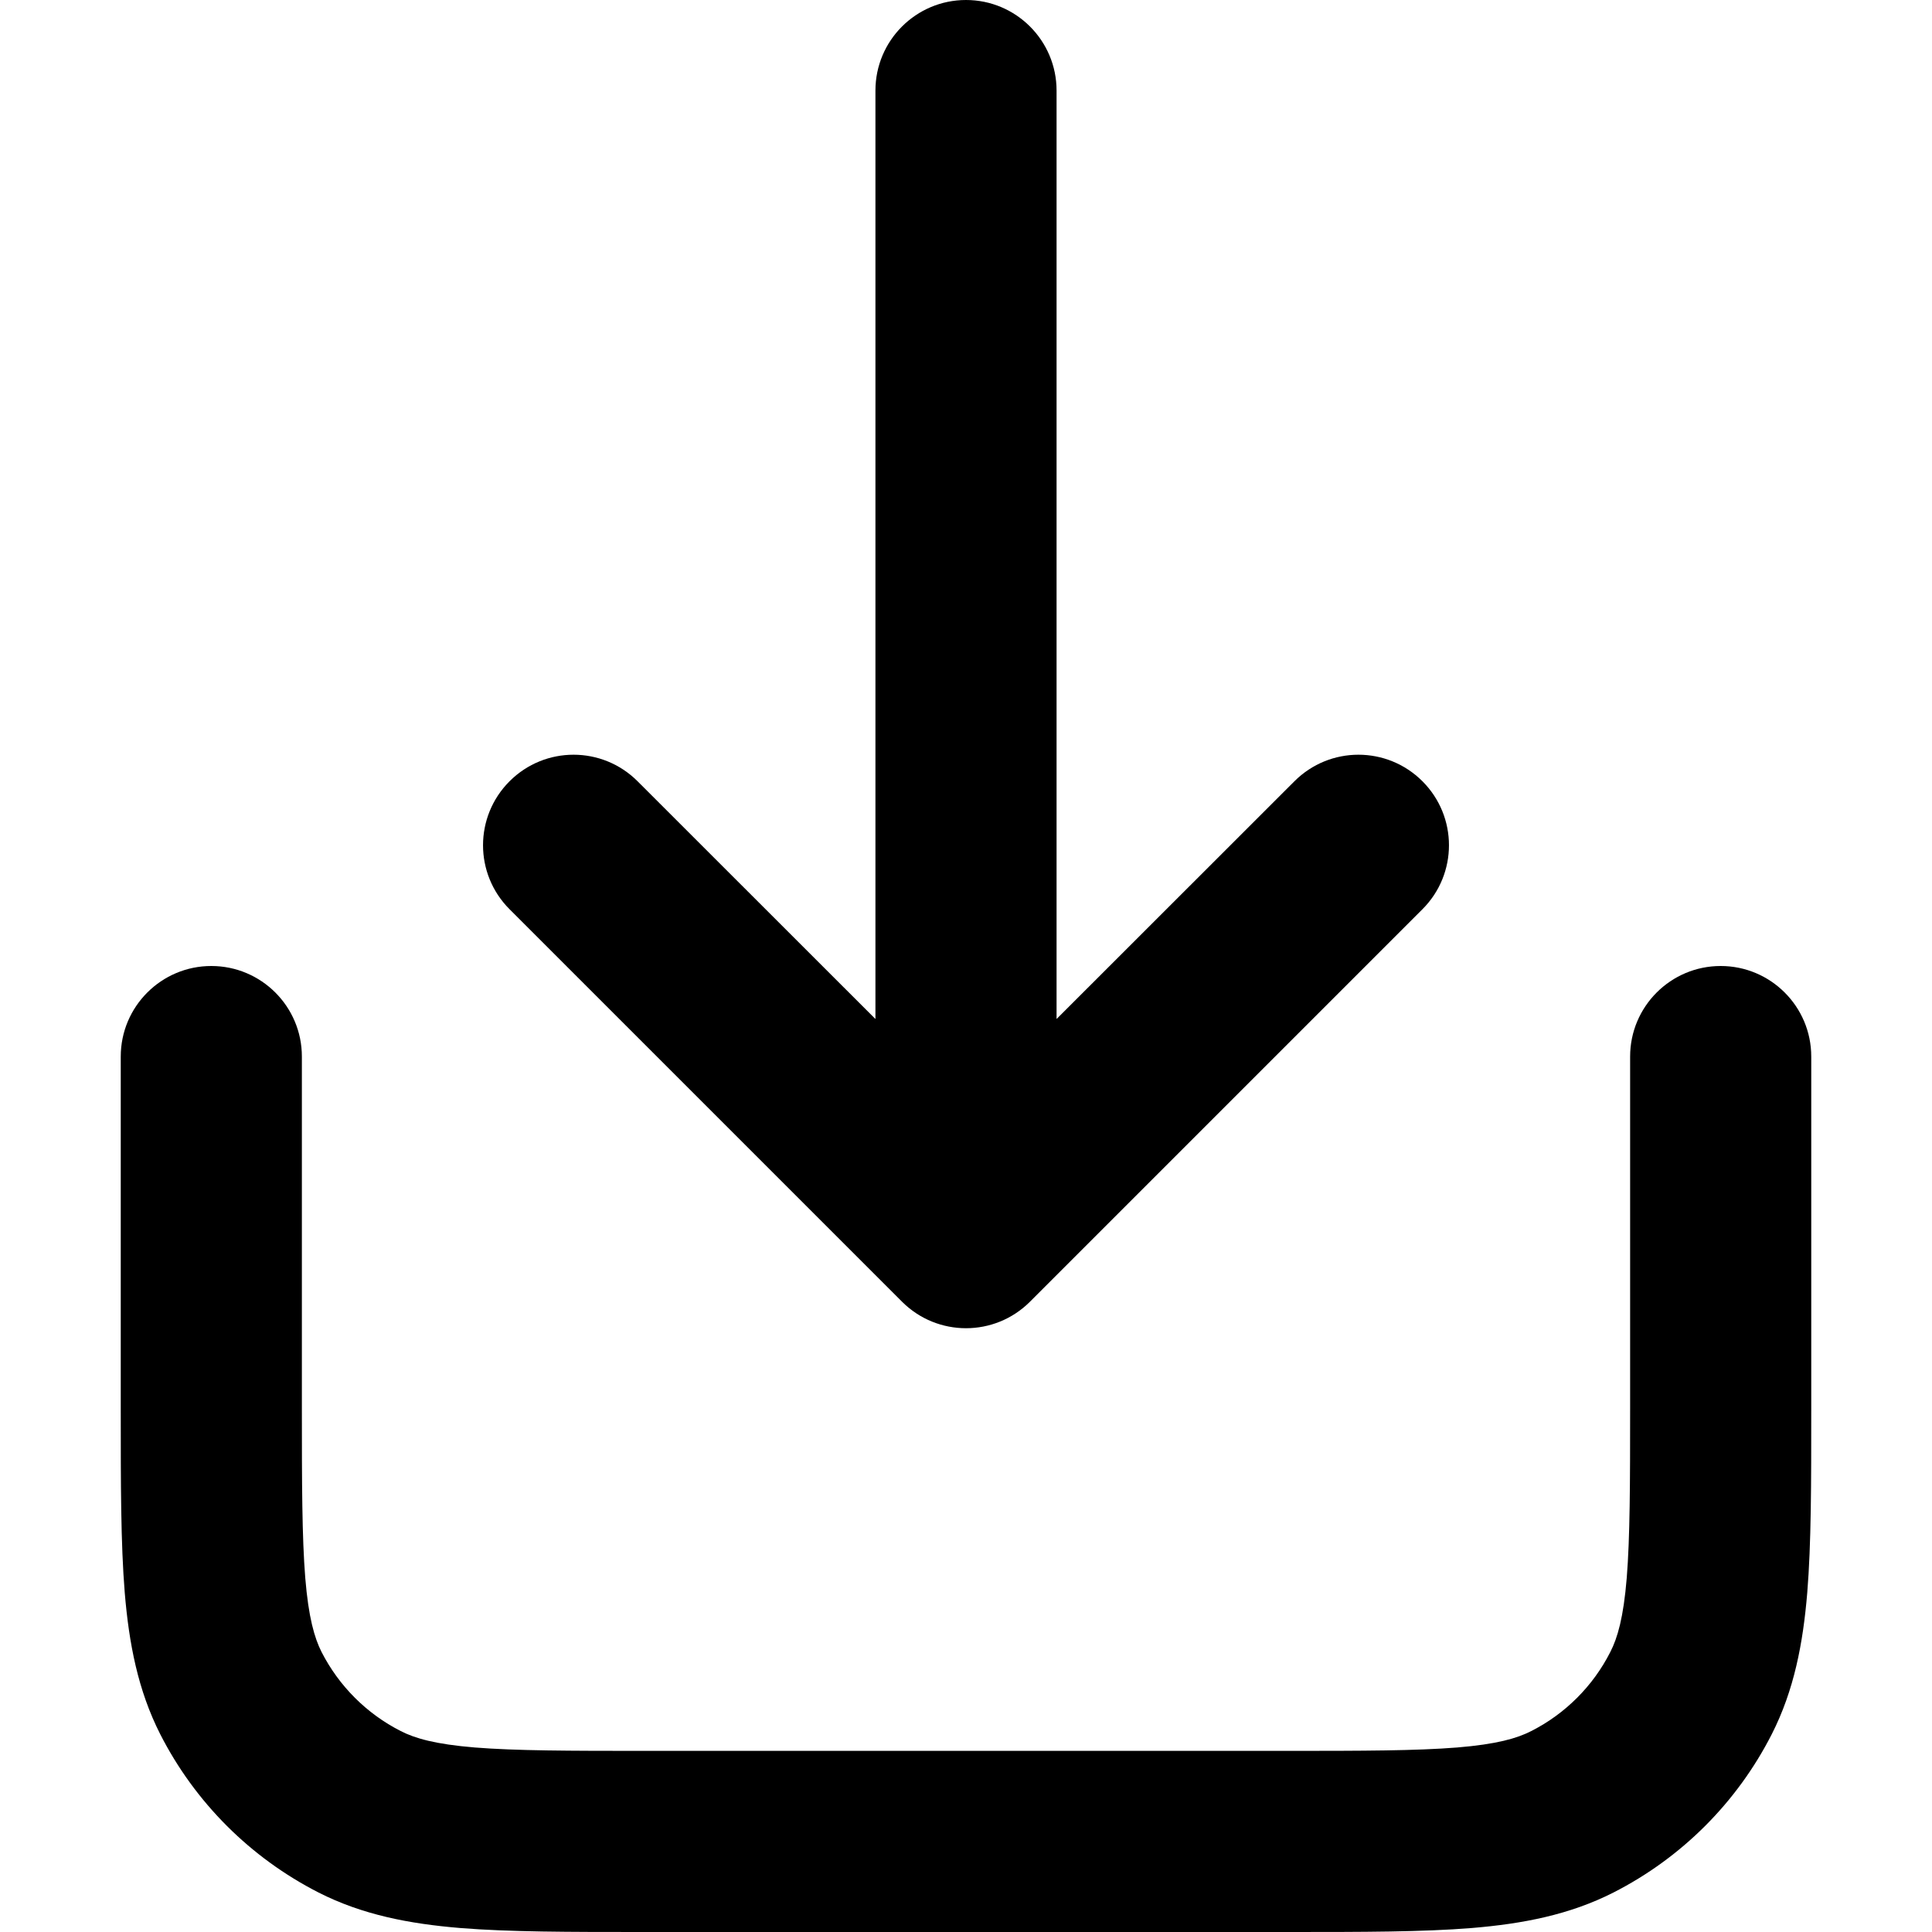 <svg width="16" height="16" viewBox="0 0 16 16" fill="none" xmlns="http://www.w3.org/2000/svg">
    <path d="M11.78 7.53C12.073 7.237 12.073 6.763 11.78 6.47C11.487 6.177 11.013 6.177 10.72 6.47L8.75 8.439V0.75C8.75 0.336 8.414 0 8 0C7.586 0 7.25 0.336 7.25 0.75V8.439L5.28 6.47C4.987 6.177 4.513 6.177 4.22 6.47C3.927 6.763 3.927 7.237 4.22 7.53L7.47 10.78C7.763 11.073 8.237 11.073 8.53 10.78L11.78 7.53ZM2.5 8.75C2.5 8.336 2.164 8 1.75 8C1.336 8 1 8.336 1 8.75V11.681C1 12.285 1 12.783 1.033 13.189C1.068 13.61 1.142 13.998 1.327 14.362C1.615 14.927 2.074 15.385 2.638 15.673C3.002 15.858 3.39 15.932 3.811 15.967C4.217 16 4.715 16 5.319 16H10.681C11.285 16 11.783 16 12.189 15.967C12.61 15.932 12.998 15.858 13.362 15.673C13.927 15.385 14.385 14.927 14.673 14.362C14.858 13.998 14.932 13.61 14.967 13.189C15 12.783 15 12.285 15 11.681V8.75C15 8.336 14.664 8 14.25 8C13.836 8 13.5 8.336 13.5 8.75V11.65C13.5 12.292 13.499 12.729 13.472 13.067C13.445 13.396 13.396 13.564 13.336 13.681C13.193 13.963 12.963 14.193 12.681 14.336C12.564 14.396 12.396 14.445 12.067 14.472C11.729 14.499 11.292 14.5 10.65 14.5H5.35C4.708 14.5 4.271 14.499 3.933 14.472C3.604 14.445 3.436 14.396 3.319 14.336C3.037 14.193 2.807 13.963 2.663 13.681C2.604 13.564 2.555 13.396 2.528 13.067C2.501 12.729 2.5 12.292 2.5 11.65V8.75Z" fill="currentColor"/>
</svg>
